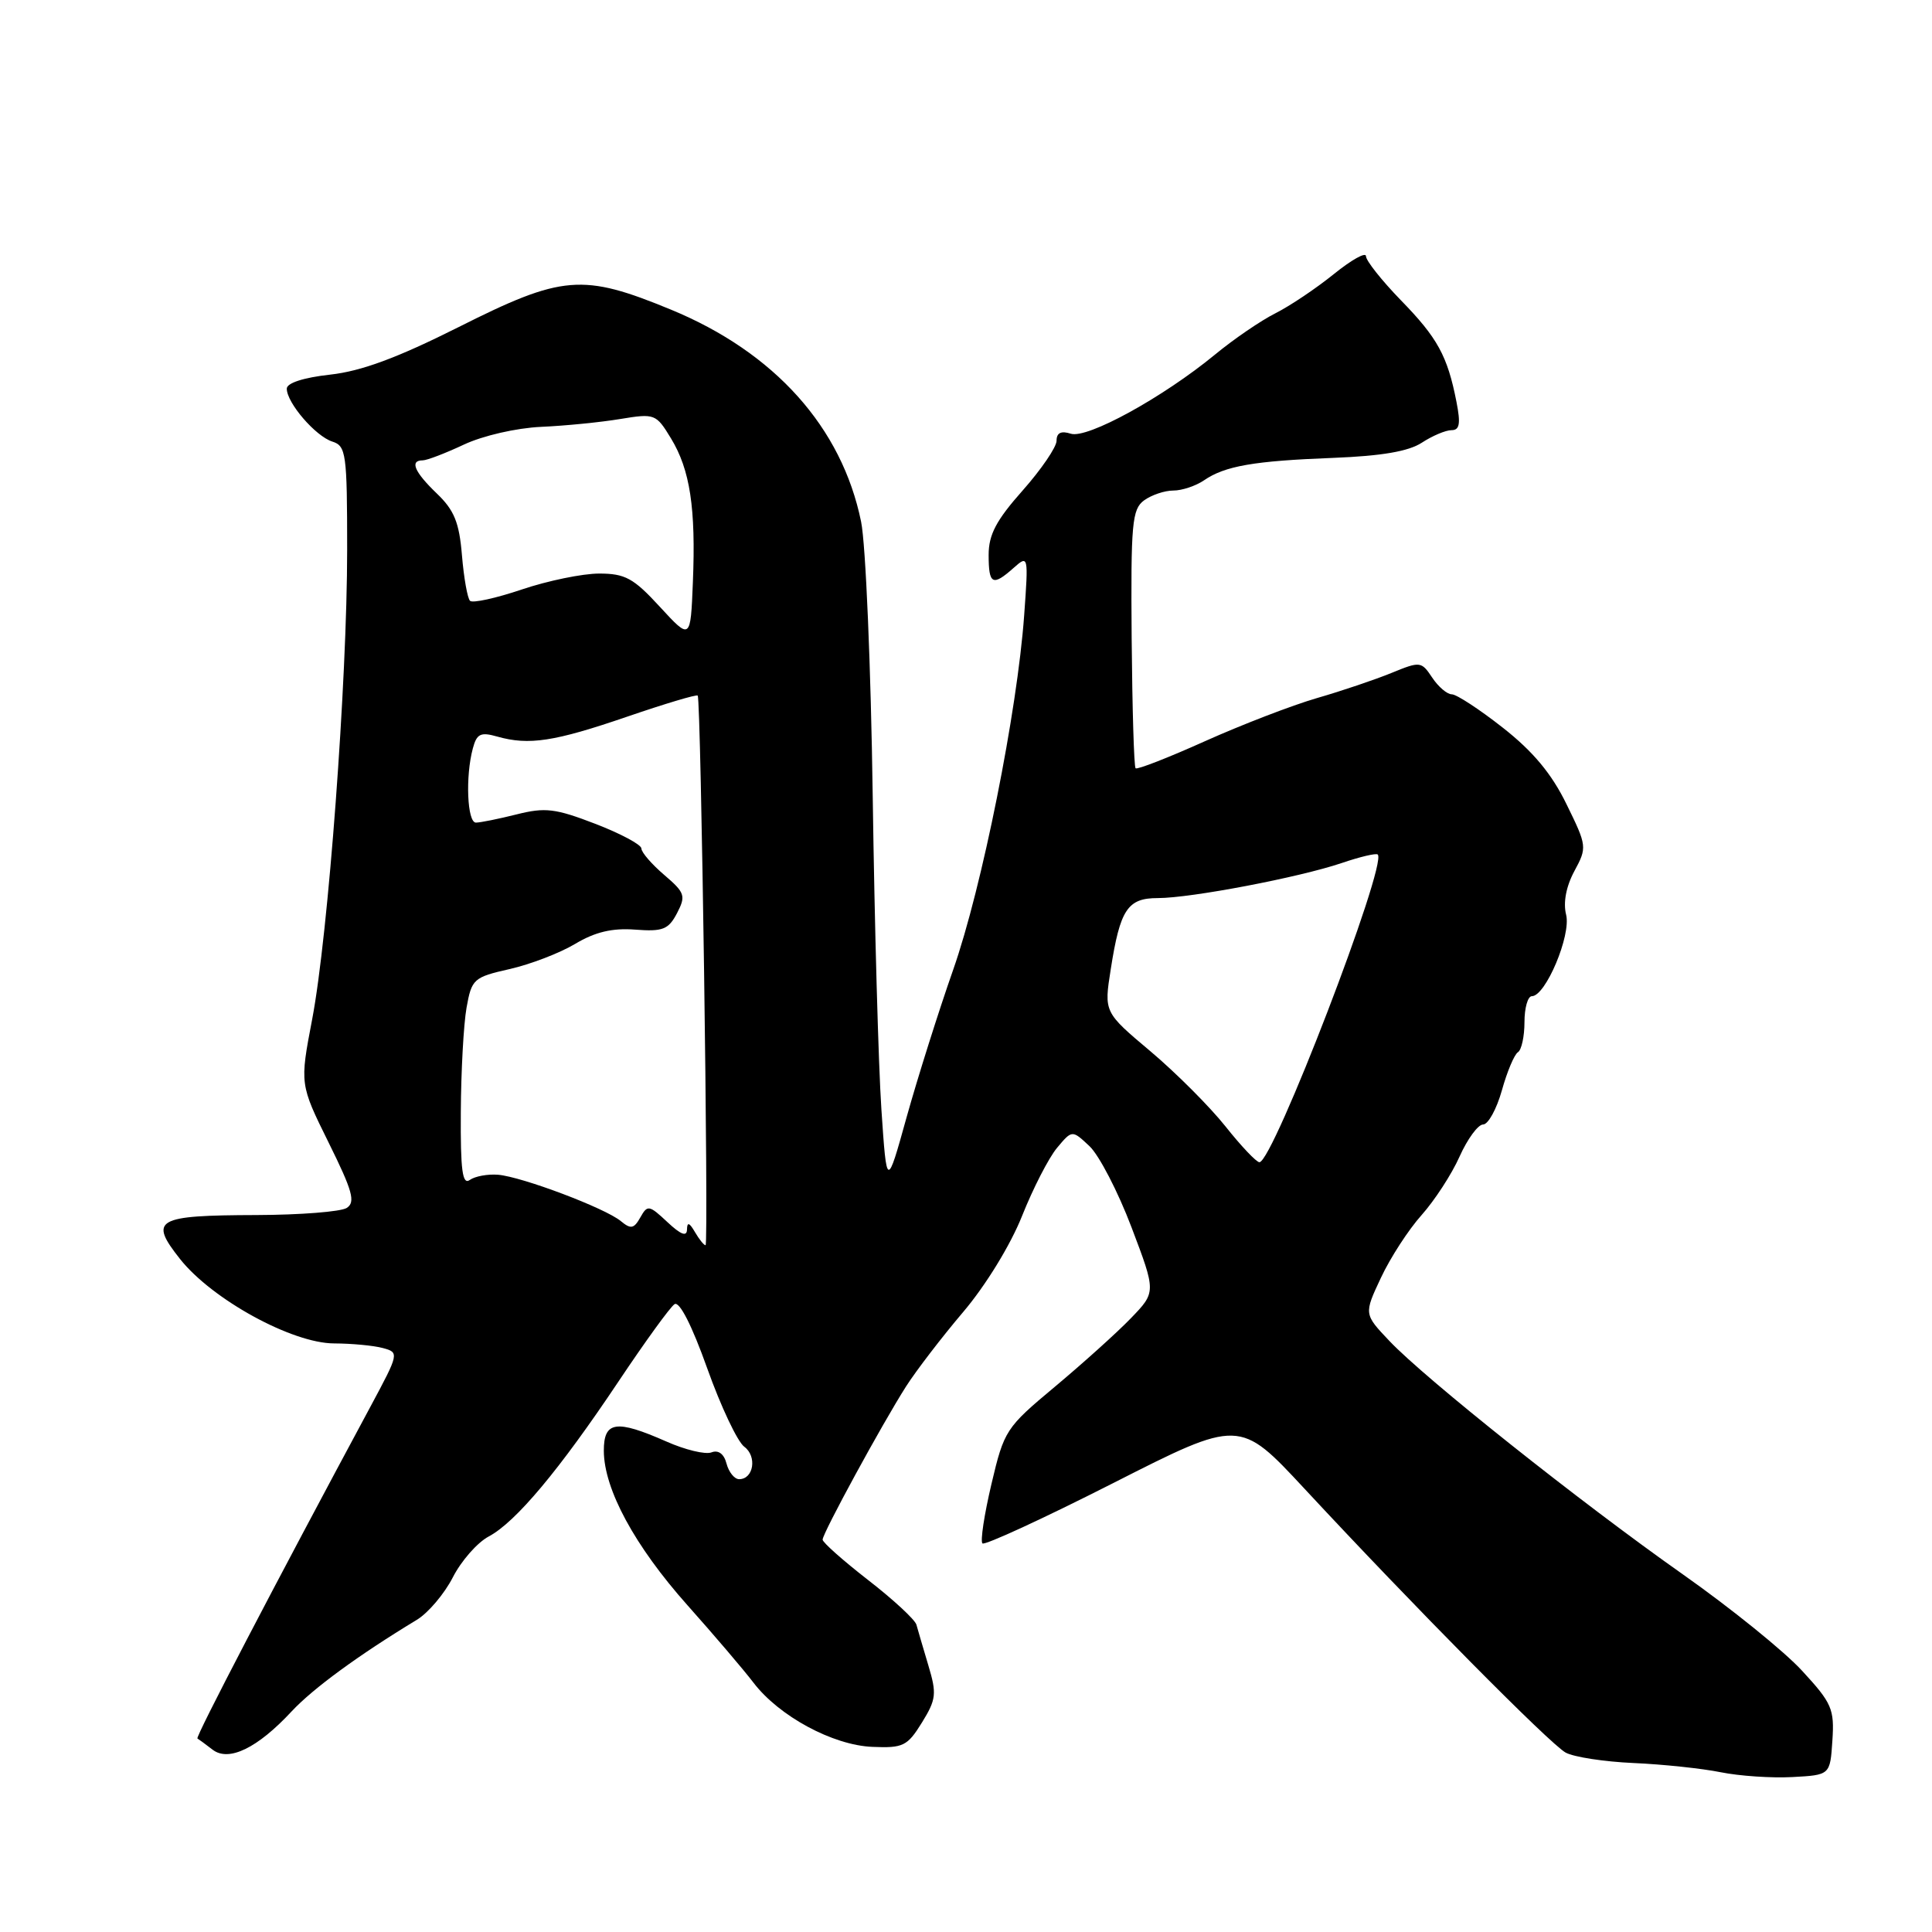 <?xml version="1.0" encoding="UTF-8" standalone="no"?>
<!DOCTYPE svg PUBLIC "-//W3C//DTD SVG 1.1//EN" "http://www.w3.org/Graphics/SVG/1.1/DTD/svg11.dtd" >
<svg xmlns="http://www.w3.org/2000/svg" xmlns:xlink="http://www.w3.org/1999/xlink" version="1.1" viewBox="0 0 256 256">
 <g >
 <path fill="currentColor"
d=" M 242.80 230.64 C 243.08 226.46 242.74 225.67 238.80 221.40 C 236.44 218.82 229.32 213.07 223.00 208.62 C 209.37 199.02 188.88 182.72 184.11 177.69 C 180.72 174.12 180.72 174.12 182.98 169.31 C 184.22 166.66 186.64 162.93 188.37 161.00 C 190.09 159.07 192.36 155.59 193.40 153.25 C 194.45 150.91 195.85 149.00 196.52 149.00 C 197.19 149.00 198.31 146.96 199.01 144.47 C 199.70 141.99 200.66 139.71 201.14 139.42 C 201.61 139.12 202.00 137.33 202.00 135.44 C 202.00 133.55 202.44 132.00 202.98 132.00 C 204.80 132.00 208.20 123.93 207.52 121.21 C 207.11 119.60 207.52 117.46 208.61 115.43 C 210.31 112.28 210.29 112.10 207.56 106.54 C 205.60 102.52 203.13 99.56 199.14 96.43 C 196.04 93.99 192.99 92.00 192.37 92.00 C 191.75 92.00 190.58 91.00 189.77 89.78 C 188.34 87.63 188.18 87.61 184.40 89.16 C 182.25 90.04 177.80 91.55 174.50 92.50 C 171.20 93.46 164.53 96.03 159.67 98.21 C 154.82 100.39 150.67 102.01 150.47 101.80 C 150.26 101.59 150.03 93.81 149.95 84.51 C 149.83 69.35 150.00 67.47 151.60 66.30 C 152.58 65.59 154.32 65.00 155.47 65.00 C 156.62 65.00 158.44 64.39 159.53 63.65 C 162.31 61.74 166.14 61.07 176.69 60.67 C 183.07 60.42 186.64 59.81 188.40 58.66 C 189.79 57.75 191.56 57.00 192.33 57.00 C 193.41 57.00 193.56 56.15 192.99 53.25 C 191.80 47.16 190.48 44.76 185.61 39.77 C 183.08 37.16 181.00 34.54 181.00 33.95 C 181.00 33.35 179.09 34.42 176.75 36.31 C 174.41 38.20 170.93 40.54 169.00 41.51 C 167.07 42.48 163.47 44.94 161.00 46.98 C 154.08 52.67 144.08 58.16 141.89 57.47 C 140.60 57.05 140.00 57.35 140.00 58.40 C 140.00 59.24 137.97 62.21 135.50 65.00 C 132.01 68.93 131.00 70.84 131.00 73.53 C 131.00 77.46 131.52 77.73 134.31 75.25 C 136.26 73.52 136.28 73.60 135.71 81.50 C 134.80 94.24 130.12 117.63 126.30 128.50 C 124.37 134.00 121.60 142.78 120.14 148.00 C 117.50 157.50 117.50 157.50 116.79 147.00 C 116.40 141.22 115.88 122.55 115.64 105.50 C 115.40 88.45 114.71 72.08 114.10 69.13 C 111.55 56.63 102.64 46.69 88.91 41.03 C 77.19 36.20 74.54 36.41 60.75 43.35 C 52.64 47.42 47.89 49.18 43.75 49.64 C 40.22 50.03 38.00 50.75 38.00 51.50 C 38.00 53.38 41.81 57.80 44.03 58.51 C 45.86 59.09 46.00 60.07 46.00 72.82 C 46.00 90.26 43.49 123.95 41.36 135.08 C 39.72 143.66 39.72 143.66 43.55 151.41 C 46.73 157.83 47.13 159.30 45.94 160.06 C 45.15 160.56 39.78 160.98 34.00 161.00 C 20.62 161.04 19.70 161.57 23.86 166.83 C 28.11 172.19 38.71 178.00 44.28 178.01 C 46.60 178.02 49.50 178.29 50.72 178.62 C 52.91 179.21 52.89 179.30 49.10 186.36 C 36.27 210.22 25.87 230.18 26.16 230.36 C 26.35 230.47 27.26 231.14 28.18 231.85 C 30.32 233.48 34.12 231.64 38.65 226.76 C 41.49 223.72 47.51 219.31 55.24 214.63 C 56.74 213.72 58.88 211.19 60.00 209.01 C 61.11 206.83 63.25 204.39 64.76 203.59 C 68.34 201.69 74.13 194.77 81.99 183.00 C 85.48 177.78 88.80 173.19 89.38 172.81 C 90.03 172.38 91.69 175.64 93.71 181.31 C 95.51 186.36 97.72 191.04 98.62 191.70 C 100.34 192.97 99.86 196.00 97.94 196.00 C 97.32 196.00 96.57 195.07 96.27 193.94 C 95.94 192.65 95.19 192.09 94.27 192.45 C 93.47 192.76 90.77 192.11 88.28 191.00 C 81.63 188.07 80.00 188.31 80.01 192.25 C 80.03 197.33 84.10 204.85 91.09 212.70 C 94.62 216.66 98.55 221.27 99.83 222.95 C 103.22 227.40 110.36 231.26 115.61 231.47 C 119.67 231.64 120.23 231.37 122.16 228.25 C 124.06 225.17 124.14 224.43 123.01 220.67 C 122.33 218.38 121.61 215.95 121.43 215.28 C 121.24 214.61 118.37 211.95 115.04 209.37 C 111.72 206.79 109.00 204.38 109.00 204.01 C 109.00 203.16 116.88 188.69 120.07 183.69 C 121.41 181.60 124.81 177.16 127.64 173.83 C 130.61 170.33 133.89 164.98 135.42 161.14 C 136.87 157.49 138.96 153.42 140.06 152.10 C 142.06 149.71 142.06 149.71 144.36 151.87 C 145.63 153.06 148.14 157.90 149.93 162.62 C 153.19 171.21 153.19 171.21 149.85 174.67 C 148.01 176.58 143.48 180.65 139.80 183.73 C 133.28 189.17 133.05 189.52 131.37 196.65 C 130.42 200.68 129.88 204.21 130.18 204.51 C 130.47 204.80 138.26 201.21 147.48 196.53 C 164.25 188.01 164.25 188.01 172.84 197.25 C 187.29 212.81 205.39 231.10 207.46 232.23 C 208.54 232.82 212.59 233.44 216.46 233.61 C 220.33 233.78 225.53 234.33 228.00 234.83 C 230.47 235.33 234.75 235.62 237.50 235.47 C 242.50 235.20 242.50 235.20 242.80 230.64 Z  M 92.08 163.25 C 91.34 161.98 91.05 161.89 91.03 162.92 C 91.01 163.91 90.21 163.60 88.43 161.93 C 86.01 159.66 85.79 159.63 84.85 161.31 C 84.00 162.82 83.59 162.90 82.27 161.81 C 80.21 160.09 69.18 155.93 66.00 155.66 C 64.62 155.55 62.94 155.86 62.25 156.35 C 61.27 157.05 61.01 155.09 61.06 147.37 C 61.09 141.94 61.43 135.71 61.82 133.52 C 62.50 129.72 62.75 129.49 67.51 128.41 C 70.26 127.79 74.17 126.29 76.21 125.07 C 78.85 123.49 81.13 122.95 84.15 123.18 C 87.83 123.46 88.57 123.17 89.71 121.00 C 90.90 118.70 90.77 118.29 88.01 115.93 C 86.35 114.51 84.99 112.94 84.99 112.43 C 84.98 111.92 82.23 110.45 78.88 109.16 C 73.58 107.12 72.24 106.96 68.46 107.91 C 66.07 108.51 63.64 109.00 63.06 109.00 C 61.91 109.00 61.65 102.90 62.65 99.18 C 63.17 97.22 63.68 96.97 65.89 97.60 C 70.08 98.79 73.46 98.27 83.11 94.96 C 88.10 93.25 92.30 91.99 92.45 92.17 C 92.89 92.70 93.92 165.00 93.49 165.00 C 93.27 165.00 92.64 164.21 92.08 163.25 Z  M 162.38 149.25 C 160.30 146.64 155.84 142.17 152.45 139.31 C 146.28 134.12 146.28 134.12 147.18 128.43 C 148.42 120.49 149.41 119.00 153.42 119.00 C 157.81 119.00 172.15 116.26 177.77 114.36 C 180.20 113.53 182.36 113.02 182.56 113.23 C 183.86 114.52 168.68 154.00 166.88 154.00 C 166.48 154.00 164.45 151.86 162.38 149.25 Z  M 87.44 80.41 C 83.95 76.61 82.84 76.00 79.39 76.00 C 77.19 76.00 72.58 76.95 69.14 78.11 C 65.70 79.27 62.61 79.95 62.28 79.61 C 61.94 79.27 61.46 76.56 61.21 73.57 C 60.85 69.23 60.19 67.60 57.88 65.39 C 54.91 62.54 54.25 61.00 56.01 61.00 C 56.57 61.00 59.02 60.06 61.47 58.91 C 63.98 57.73 68.42 56.71 71.70 56.56 C 74.89 56.42 79.61 55.95 82.19 55.52 C 86.76 54.77 86.93 54.83 88.91 58.09 C 91.44 62.25 92.21 67.32 91.81 77.16 C 91.50 84.82 91.50 84.82 87.44 80.41 Z "/>
</g>
</svg>